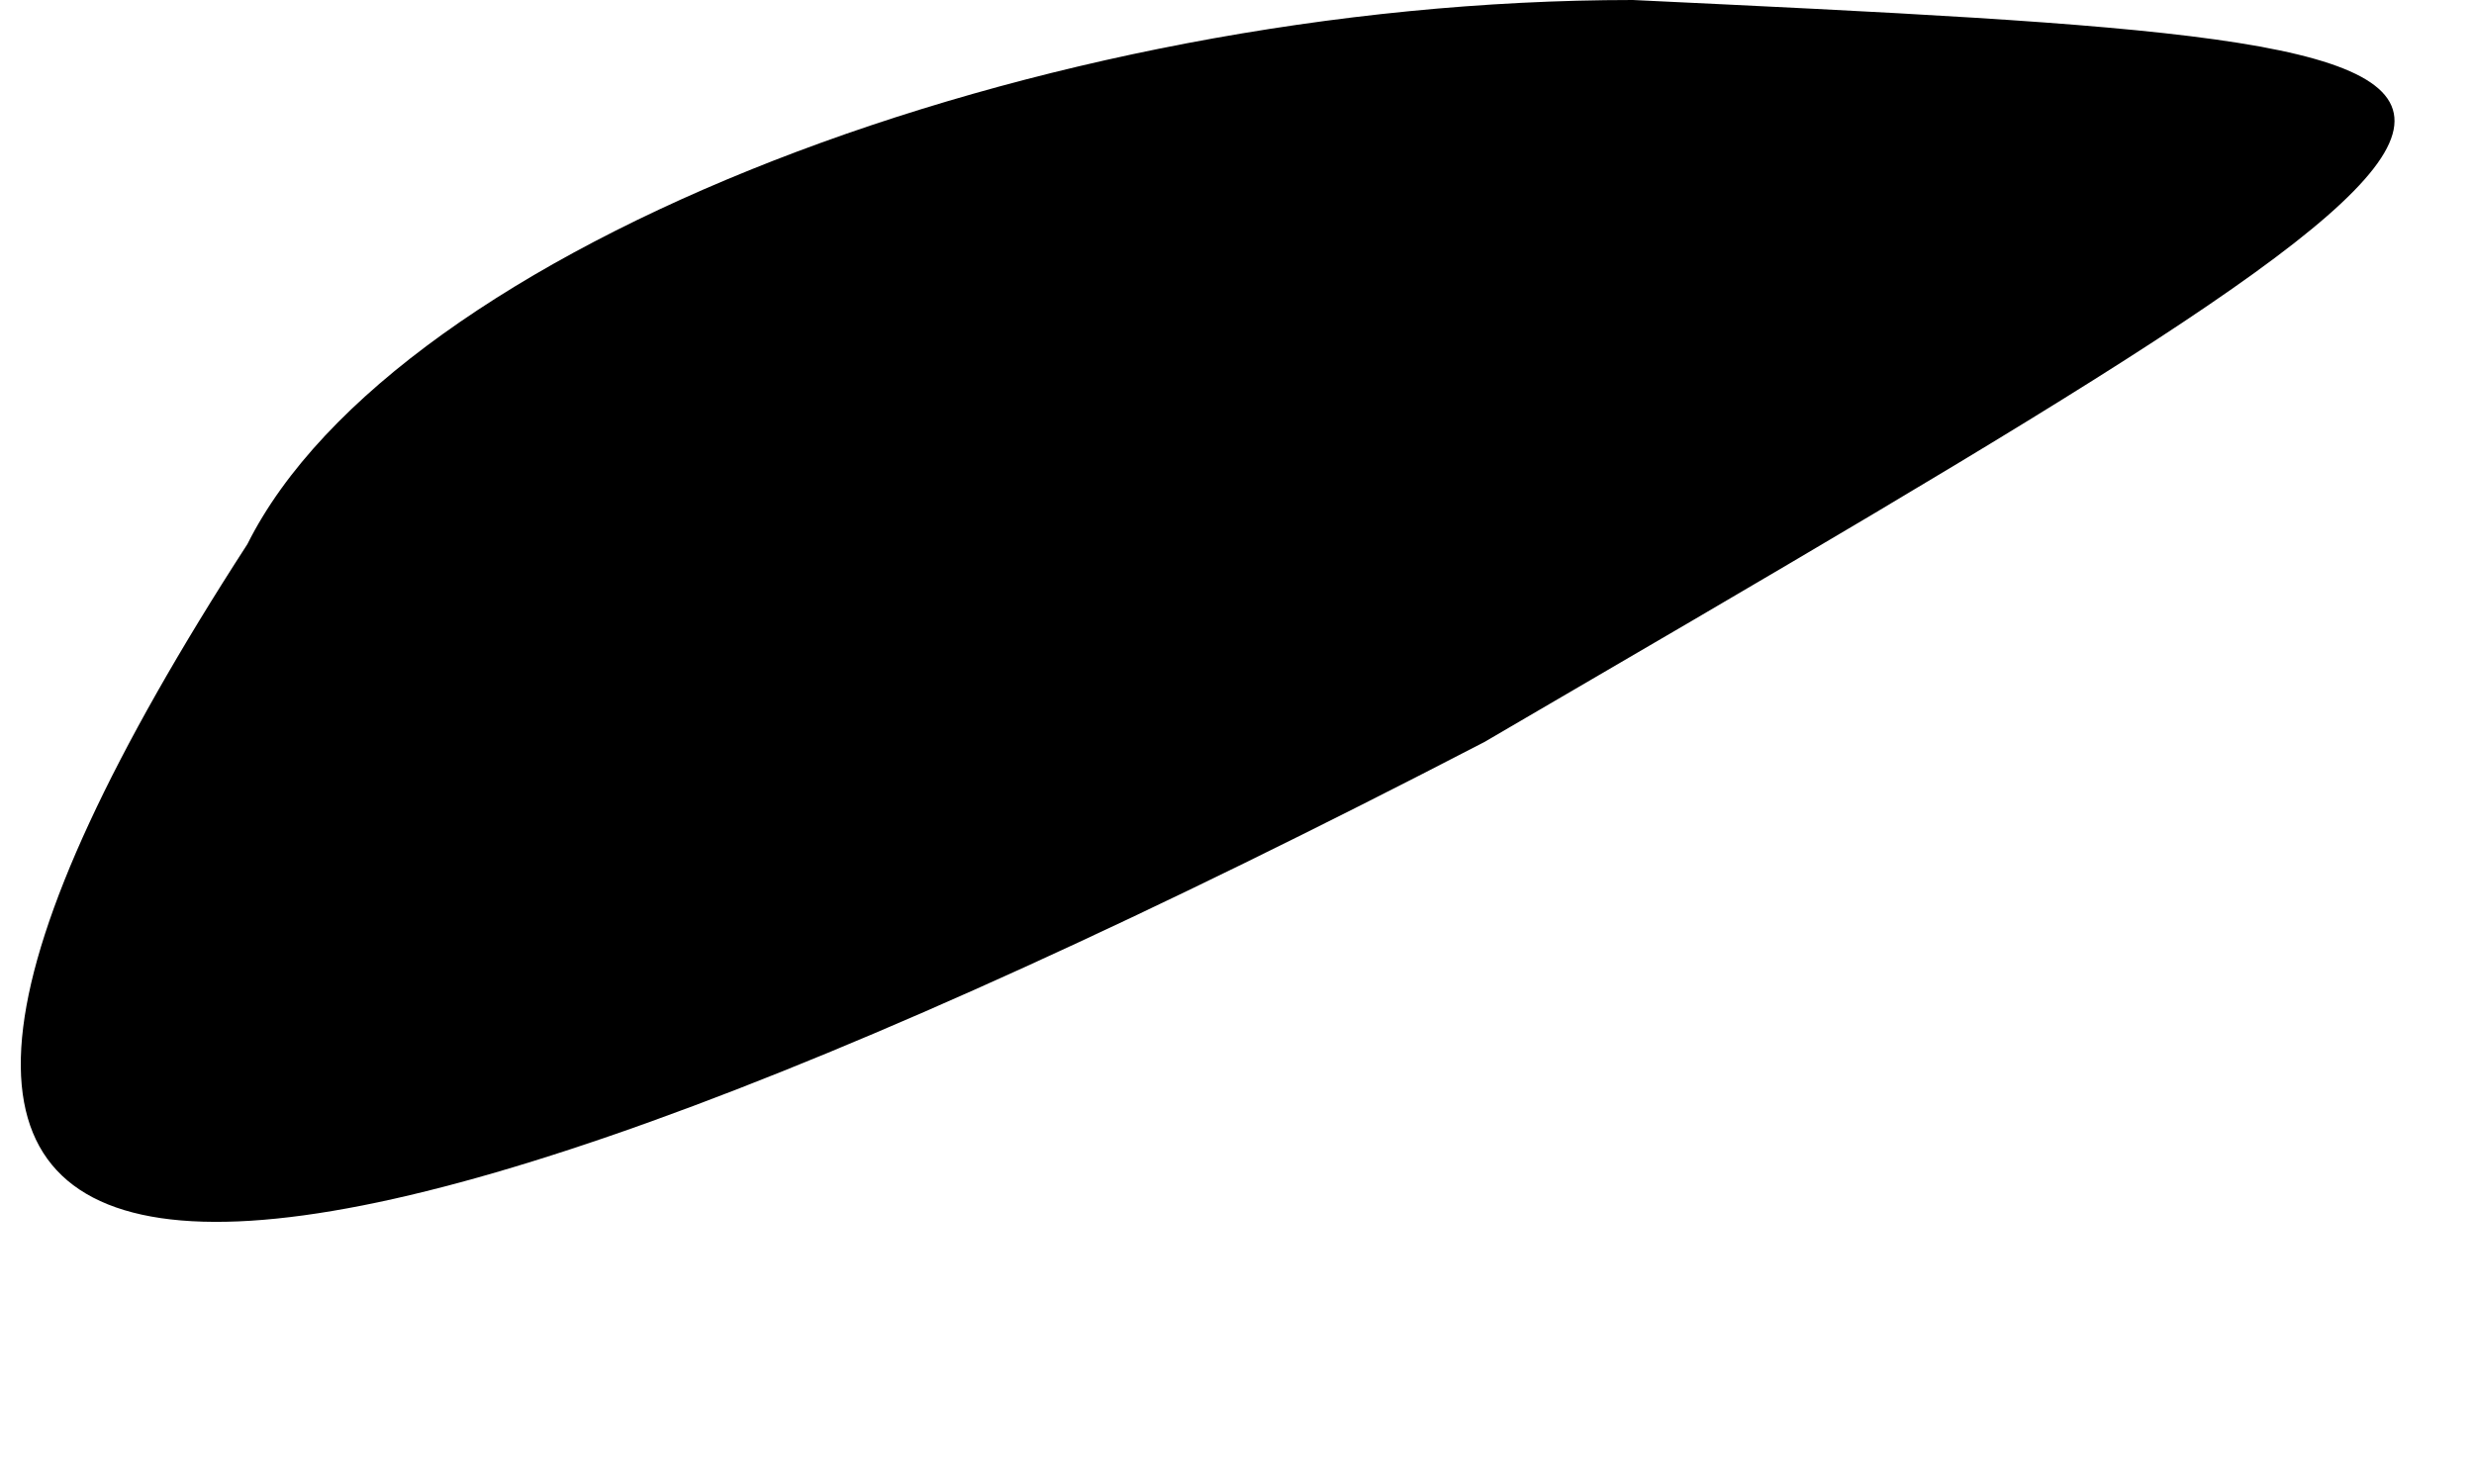 <?xml version="1.0" standalone="no"?>
<!DOCTYPE svg PUBLIC "-//W3C//DTD SVG 20010904//EN"
 "http://www.w3.org/TR/2001/REC-SVG-20010904/DTD/svg10.dtd">
<svg version="1.0" xmlns="http://www.w3.org/2000/svg"
 width="5pt" height="3pt" viewBox="0 0 5 3"
 preserveAspectRatio="xMidYMid meet">
<g transform="translate(0,3) scale(0.1,-0.1)"
fill="#000000" stroke="none">
<path fill="#000000" stroke="none" d="M5 19 c-11 -17 -2 -18 25 -4 24 14 24
14 3 15 -12 0 -25 -5 -28 -11z"/>
</g>
</svg>
